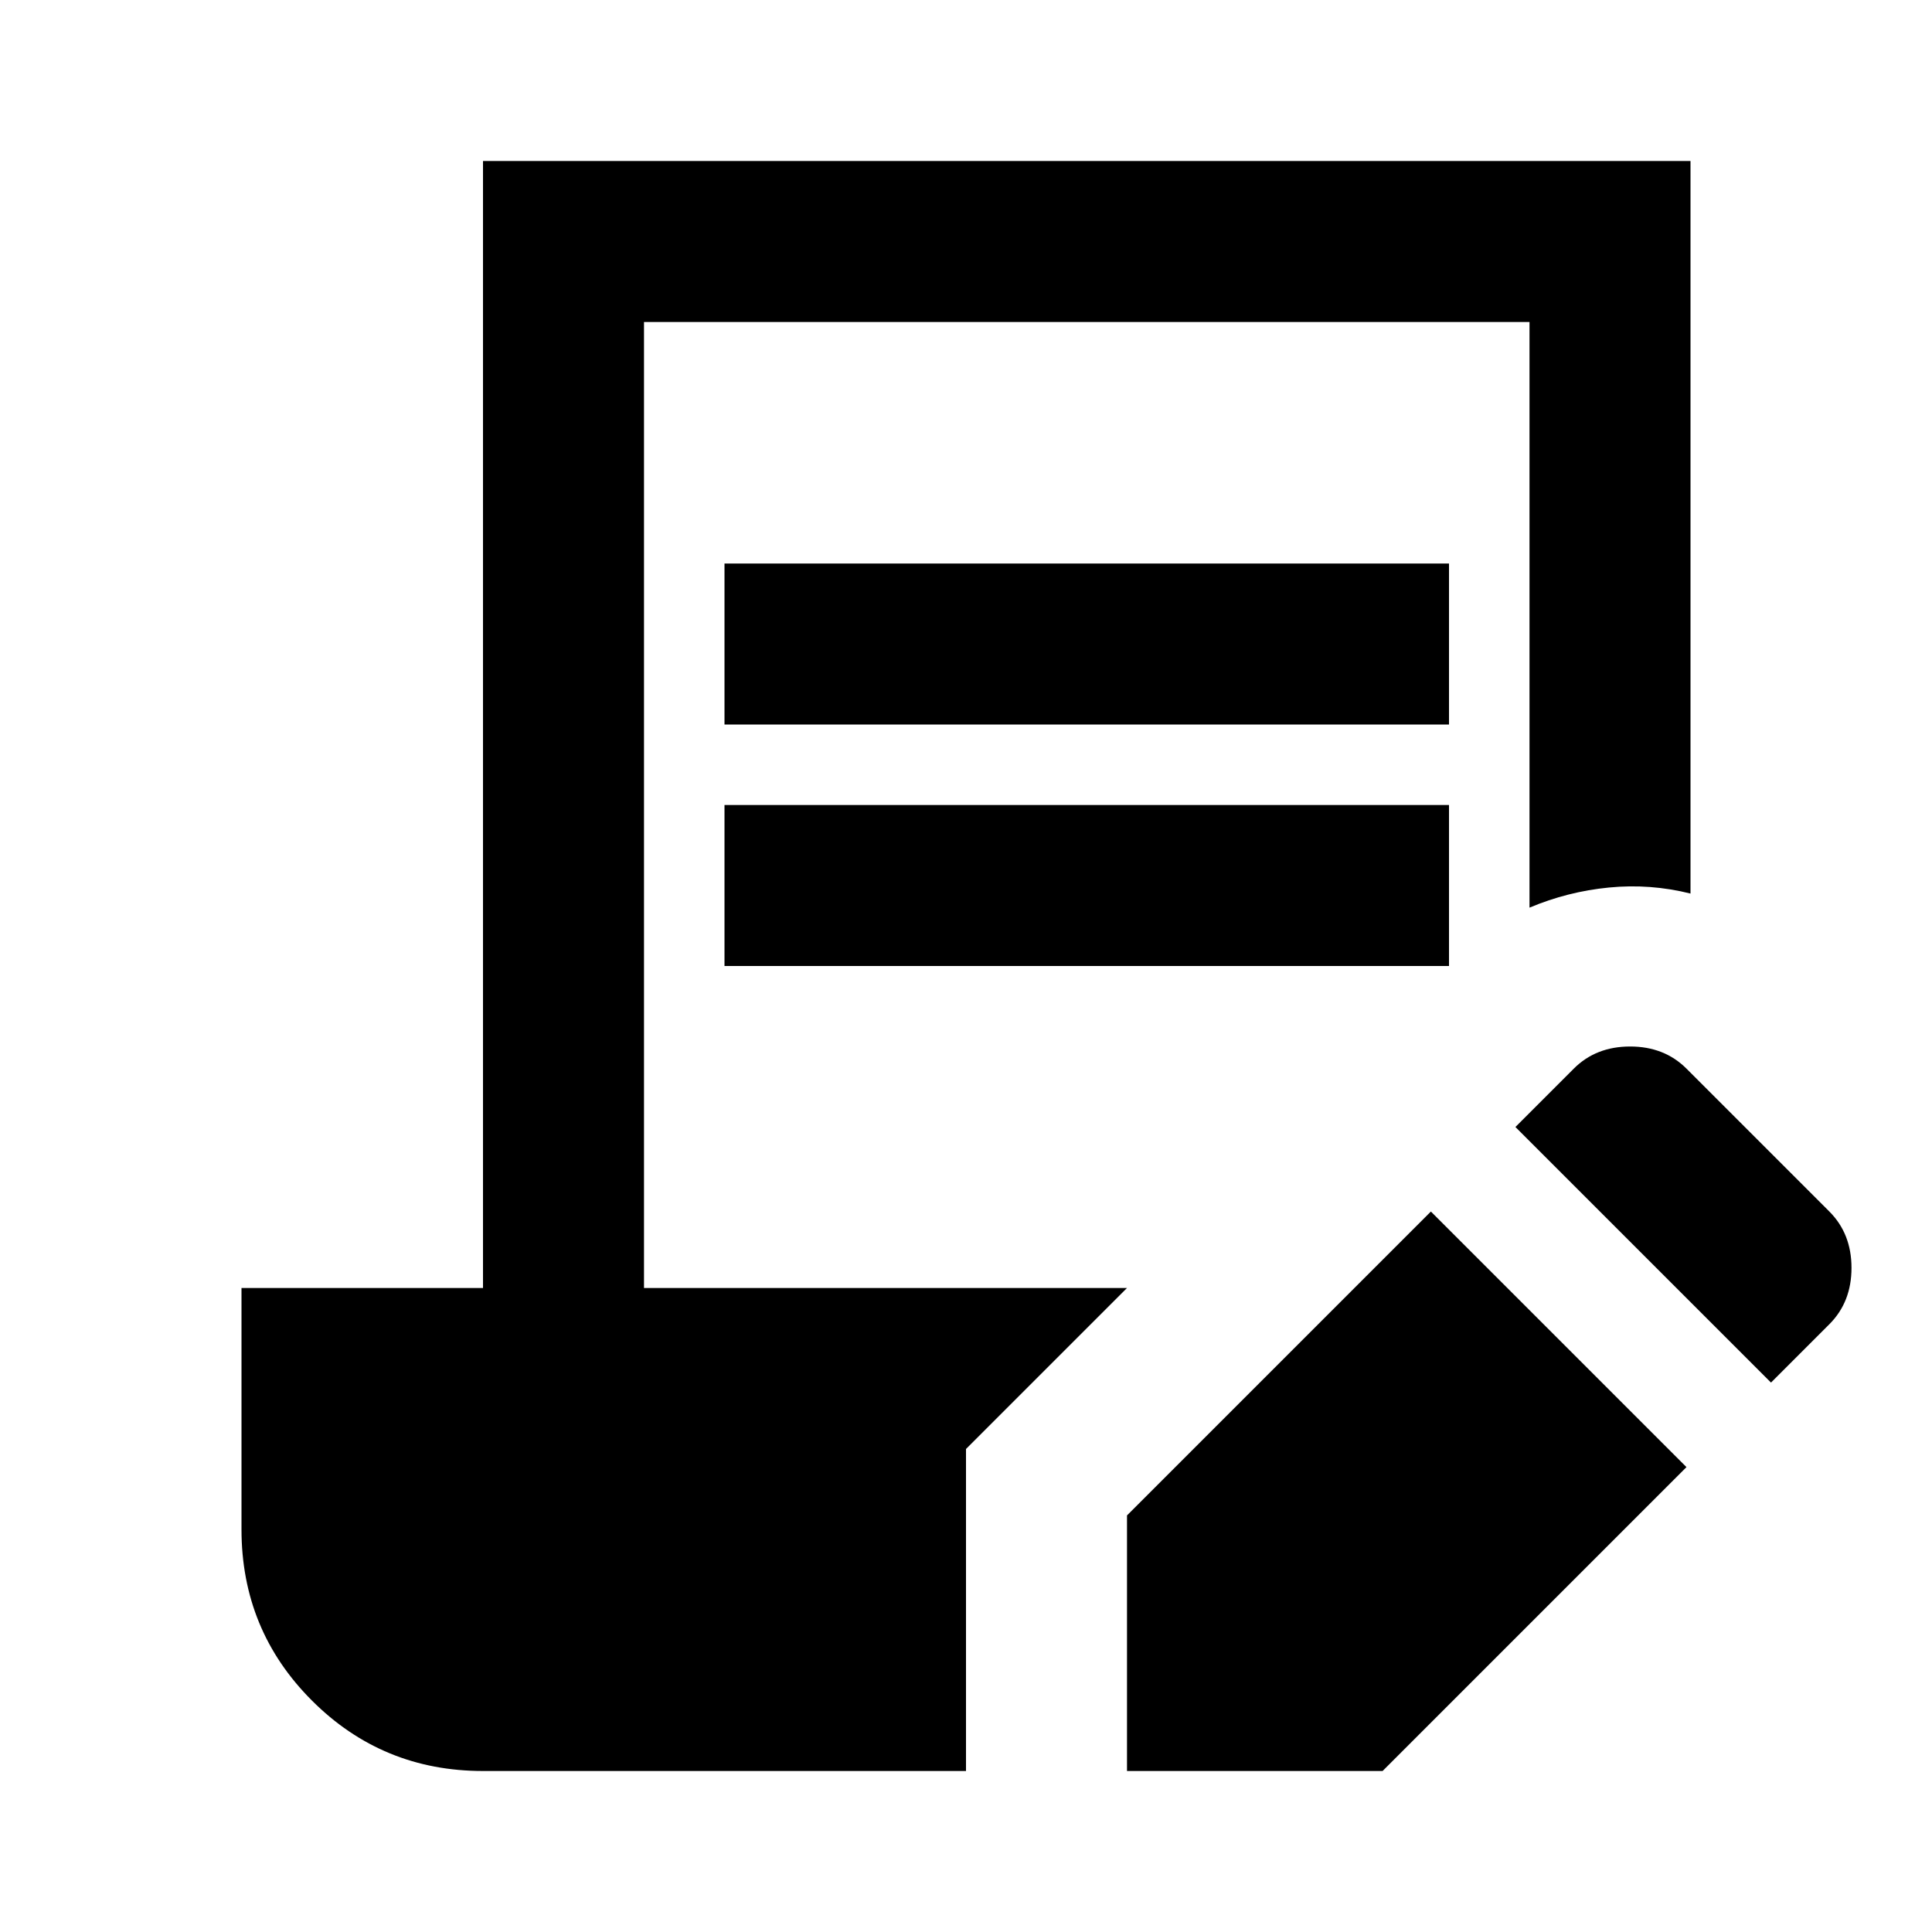 <svg xmlns="http://www.w3.org/2000/svg" height="24" viewBox="0 -960 960 960" width="24"><path d="M560-80v-127l151-151 127 127L687-80H560Zm320-193L753-400l29-29q11-11 28-11t28 11l71 71q11 11 11 28t-11 28l-29 29ZM360-600v-80h360v80H360Zm0 120v-80h360v80H360ZM240-80q-50 0-85-35t-35-85v-120h120v-560h600v364q-20-5-40.5-3T760-509v-291H320v480h240l-80 80v160H240Z"/></svg>